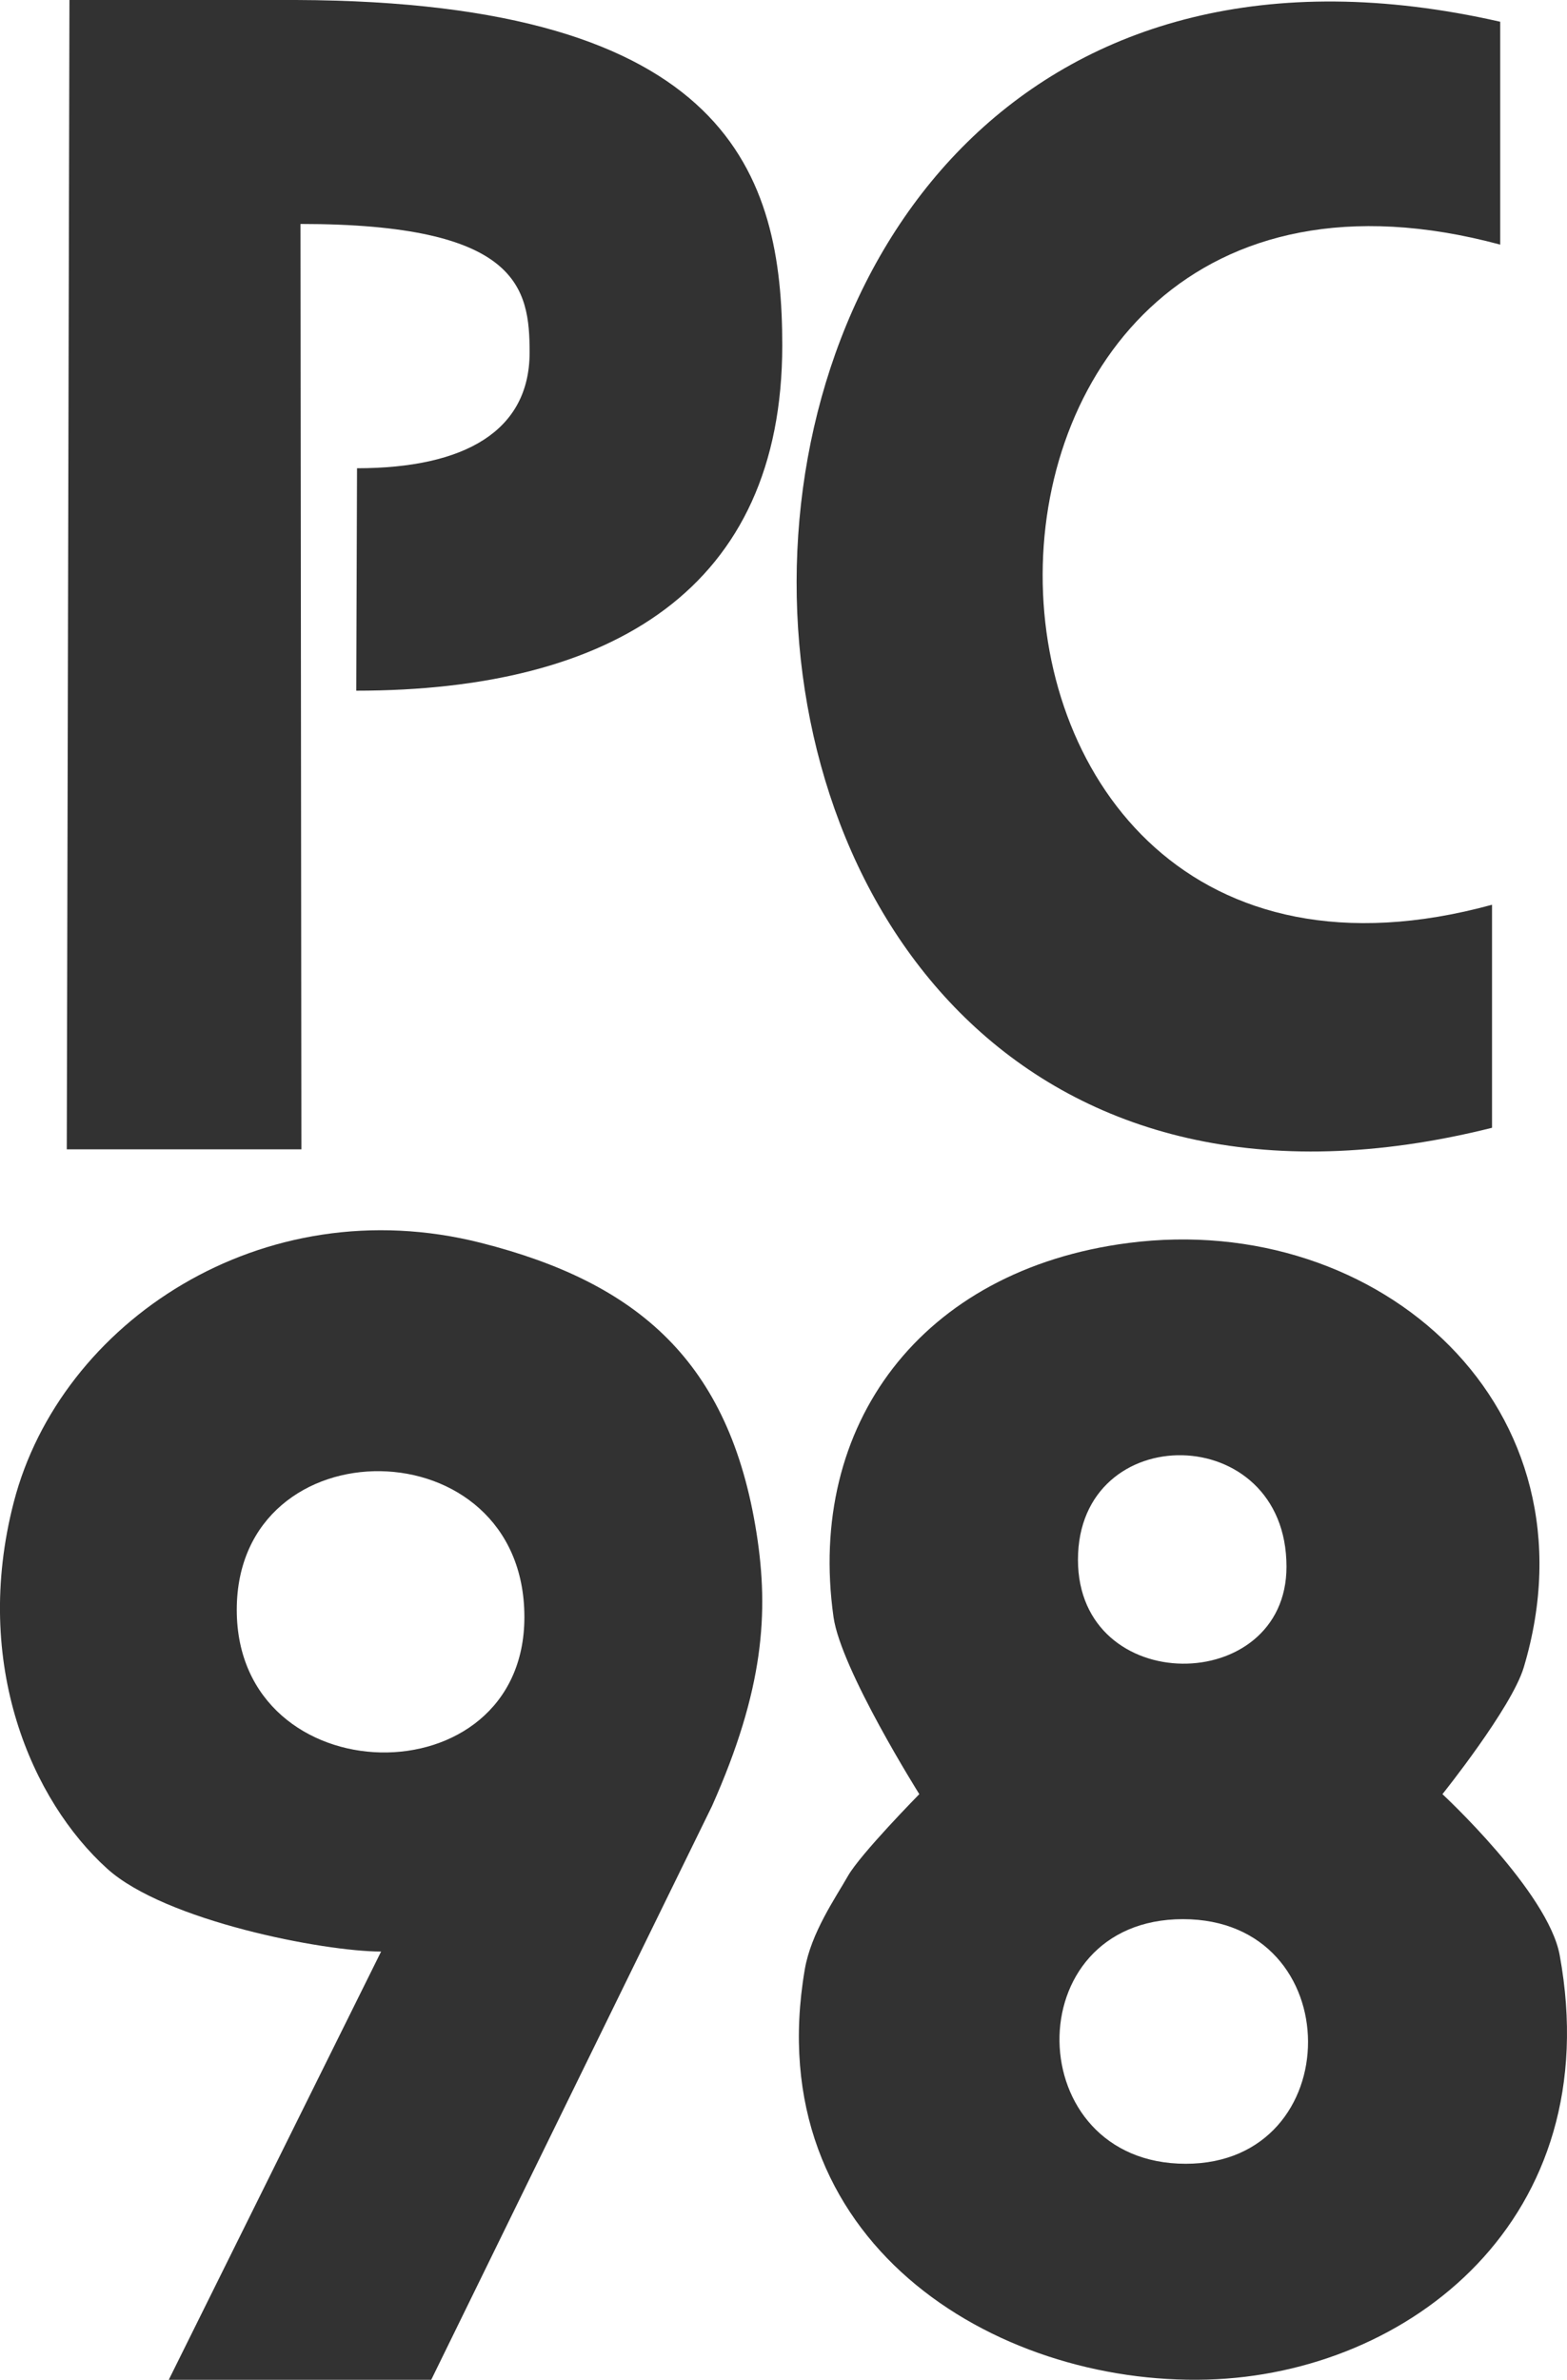 <svg id="Layer_1" data-name="Layer 1" xmlns="http://www.w3.org/2000/svg" viewBox="0 0 217.919 330.771"><title>necpc-98</title><path d="M59.971,330.77h-36.5L53,271.249c-7.981,0-30.033-4.249-38.076-11.5-10.428-9.4-18.869-28.4-13-50.994,6.481-24.946,34.5-43.741,64.992-36,21.8,5.539,34.549,16.485,38.3,40.376,1.727,11,1.013,21.7-6.193,37.881ZM32.926,223.758c0,25.9,40,26.614,40,1C72.921,198.016,32.926,197.766,32.926,223.758Z" fill="#323232"/><path d="M156.91,172.765c35.151-4.551,65.75,23.1,54.993,58.993-1.682,5.614-11.307,17.615-11.307,17.615s14.7,13.6,16.307,22.38c6.706,36.626-20.935,58.2-48.994,58.992-29.72.838-62.426-19.279-55.993-56.992.87-5.1,4.273-9.96,6-13,1.74-3.063,9.931-11.381,9.931-11.381s-10.9-17.317-11.931-24.614C112.155,198.106,128.052,176.5,156.91,172.765Zm-7,44.026c0,19.225,29,18.975,29,.968C178.908,197.391,149.911,197.141,149.911,216.791ZM164.9,300.748c22.679,0,22.8-34-.388-34C141.251,266.753,141.856,300.748,164.9,300.748Z" fill="#323232"/><path d="M208.632,3.024V34c-84.938-22.833-84.368,114.5-1.14,91.754v31C78.642,189,78.072-26.667,208.632,3.024Z" fill="#323232"/><path d="M49.543,96l.108-30.918c15.01,0,24-5.2,24-16.088,0-9-1.487-17.866-31.862-17.866l.125,128.622H9.287L9.657,0,41.162,0c60.5.206,67.625,24.5,67.625,47.991C108.787,81.755,85.162,96,49.543,96Z" fill="#323232"/></svg>
